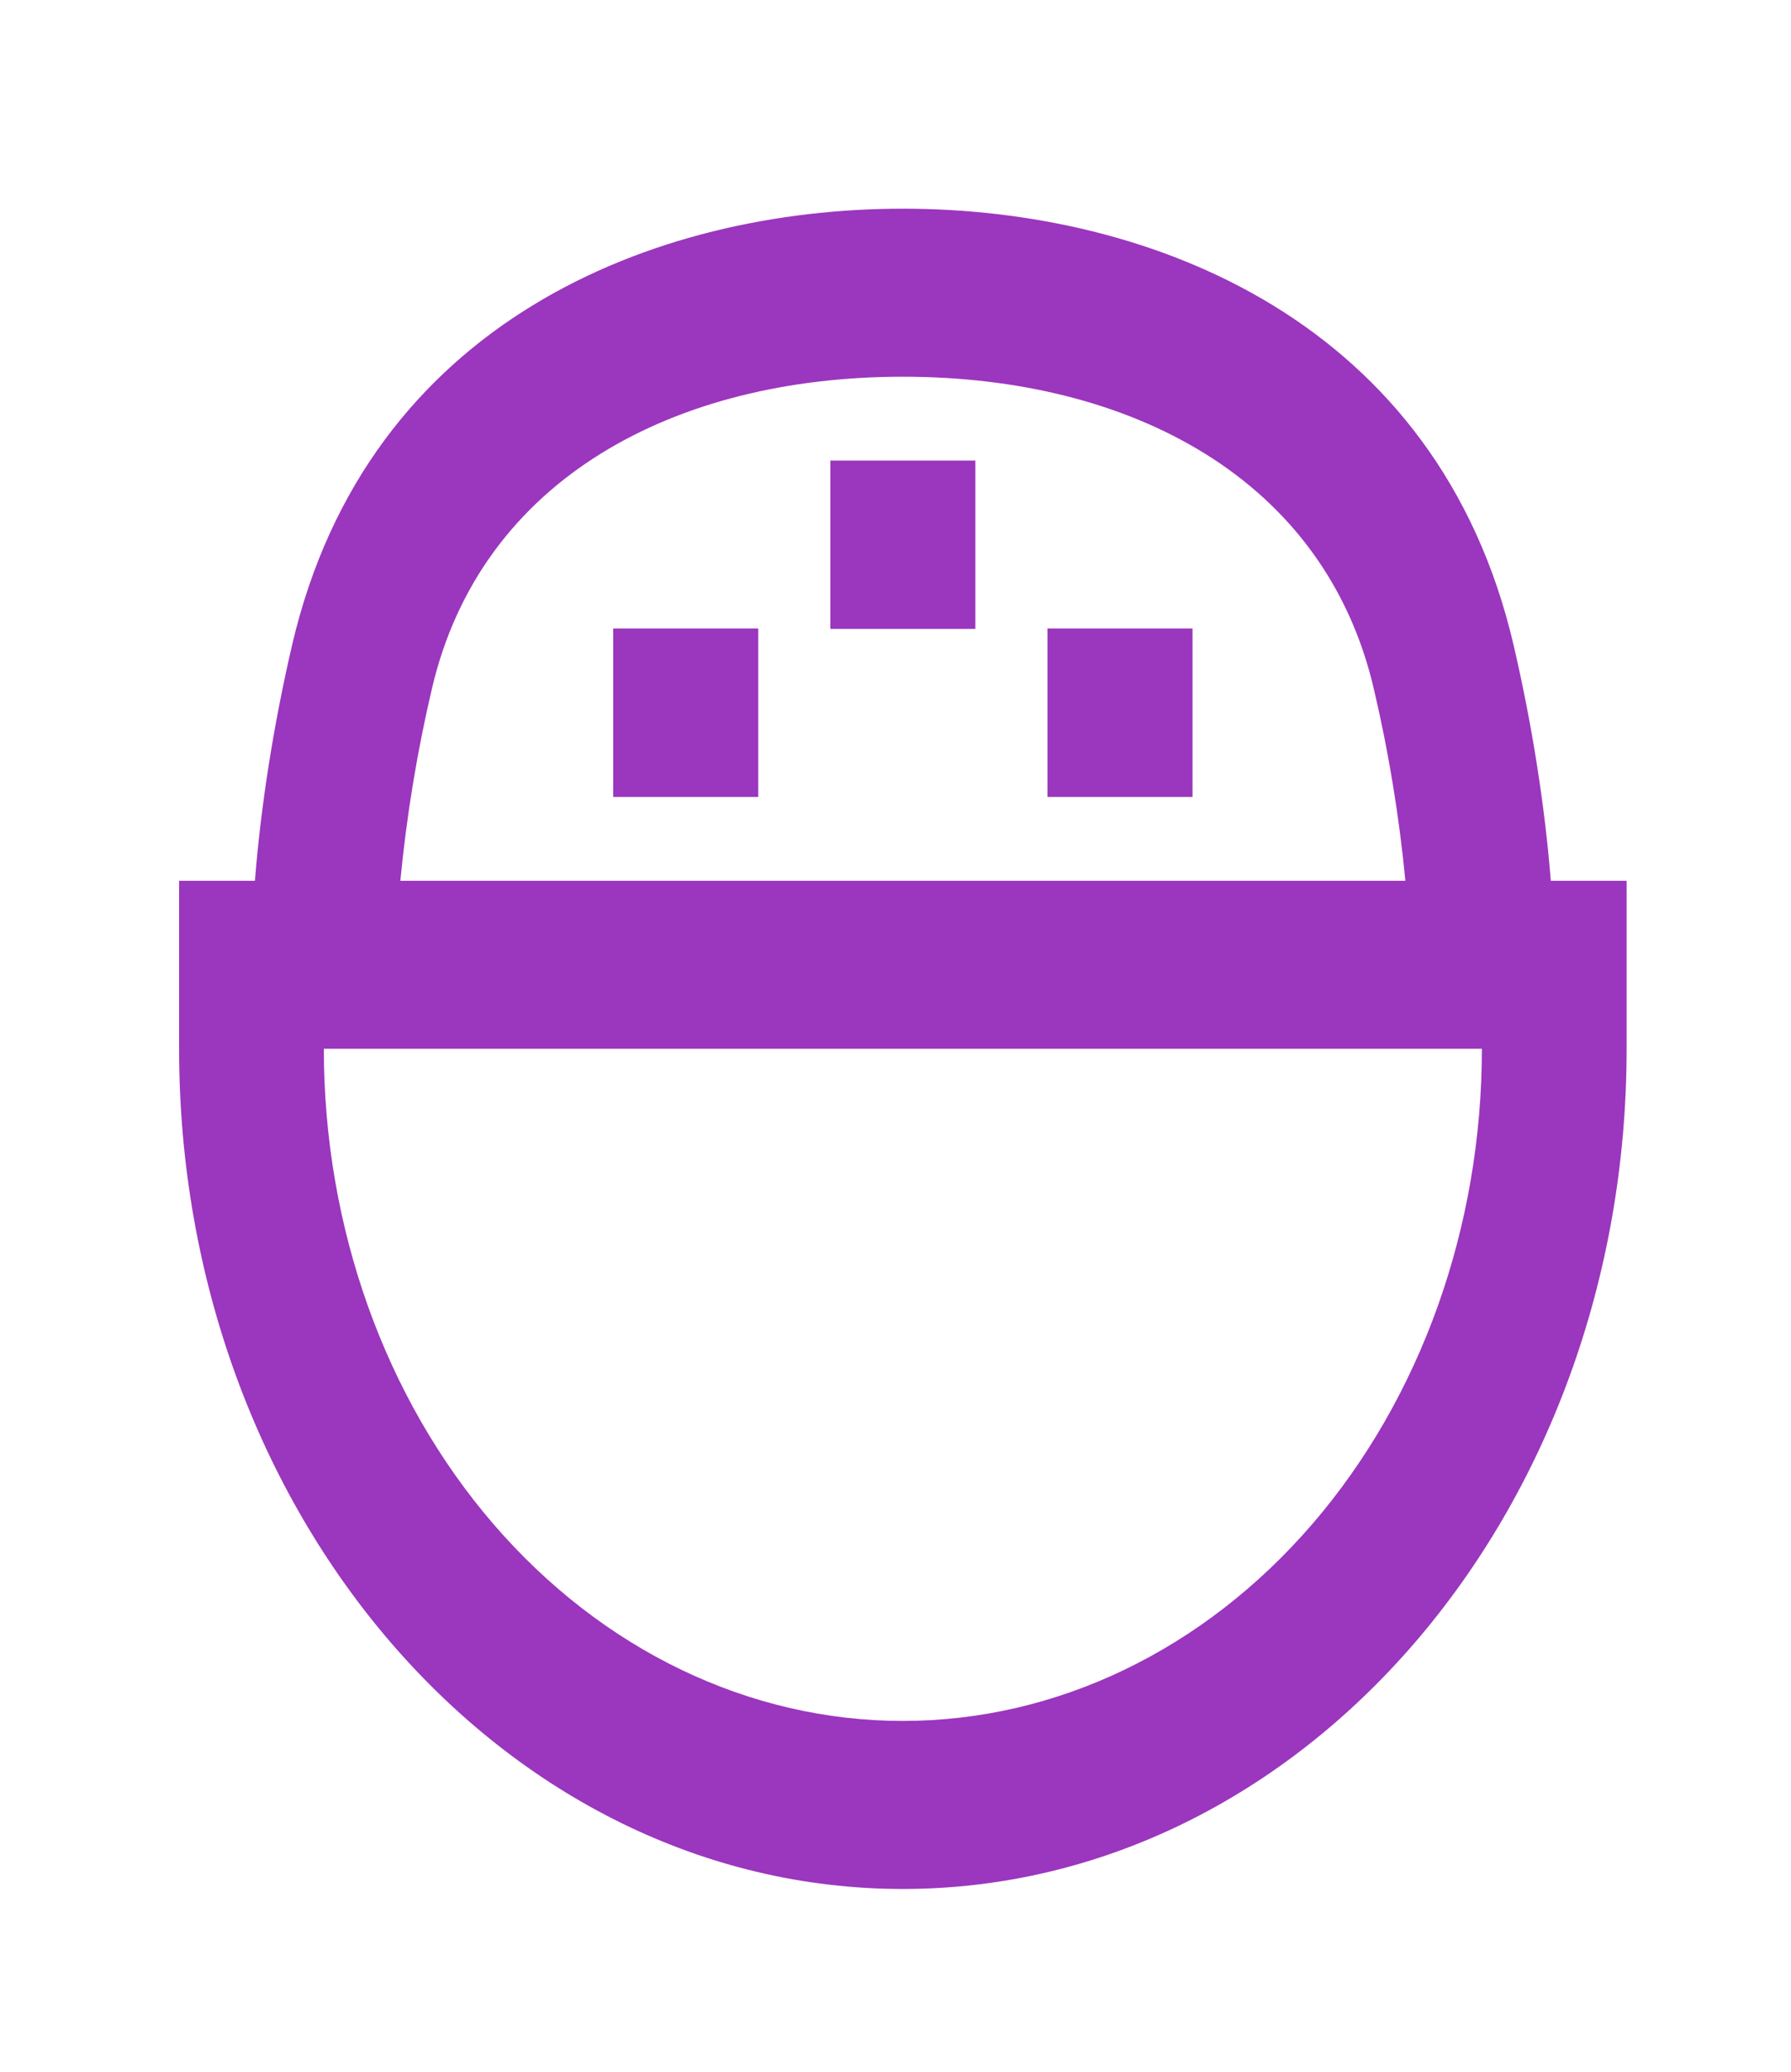 <svg width="32" height="37" viewBox="0 0 32 37" fill="none" xmlns="http://www.w3.org/2000/svg">
<path d="M16.131 6.728C12.065 6.728 8.593 8.545 7.717 12.3C7.453 13.425 7.264 14.572 7.153 15.73H25.11C24.999 14.574 24.811 13.429 24.547 12.306C23.672 8.546 20.202 6.728 16.131 6.728ZM26.477 18.731H5.786C5.786 21.915 6.876 24.968 8.816 27.219C10.757 29.47 13.388 30.735 16.131 30.735C18.875 30.735 21.506 29.47 23.447 27.219C25.387 24.968 26.477 21.915 26.477 18.731ZM4.555 15.73C4.659 14.401 4.888 12.941 5.22 11.515C6.569 5.739 11.688 3.727 16.131 3.727C20.58 3.727 25.697 5.742 27.044 11.523C27.375 12.945 27.604 14.404 27.708 15.73H29.063V18.731C29.063 27.018 23.273 33.736 16.131 33.736C8.99 33.736 3.2 27.018 3.2 18.731V15.73H4.555ZM14.836 8.225H17.427V11.232H14.836V8.225ZM10.956 11.226H13.548V14.233H10.956V11.226ZM18.715 11.226H21.307V14.233H18.715V11.226Z" fill="#9B36BE"/>
</svg>
